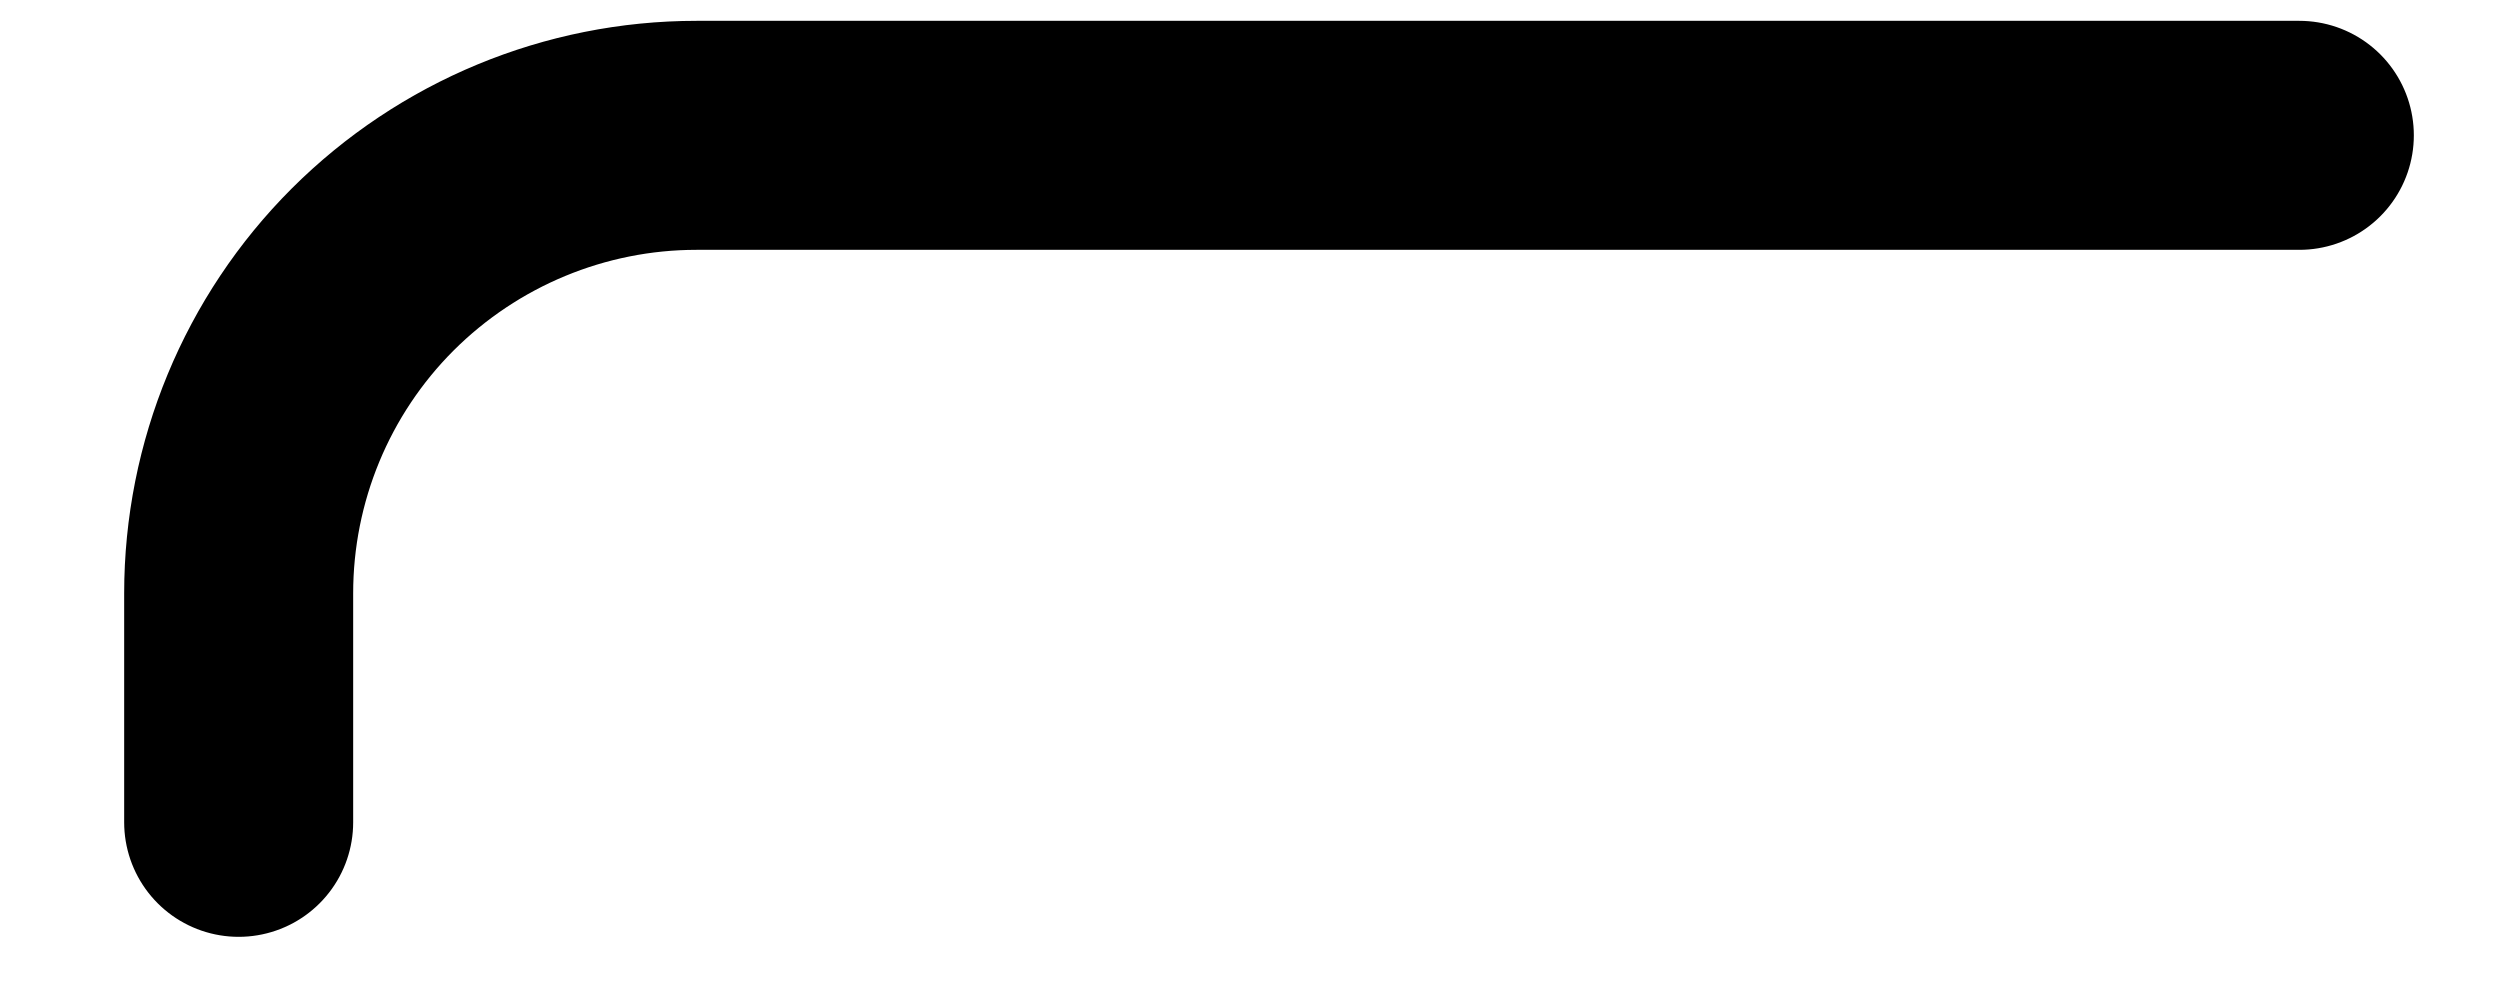 <svg width="15" height="6" viewBox="0 0 15 6" fill="none" xmlns="http://www.w3.org/2000/svg">
<path d="M1.432 4.934V3.56C1.432 2.831 1.721 2.132 2.236 1.617C2.752 1.102 3.451 0.812 4.179 0.812H13.796" stroke="black" stroke-width="1.374" stroke-linecap="round" stroke-linejoin="round"/>
</svg>
